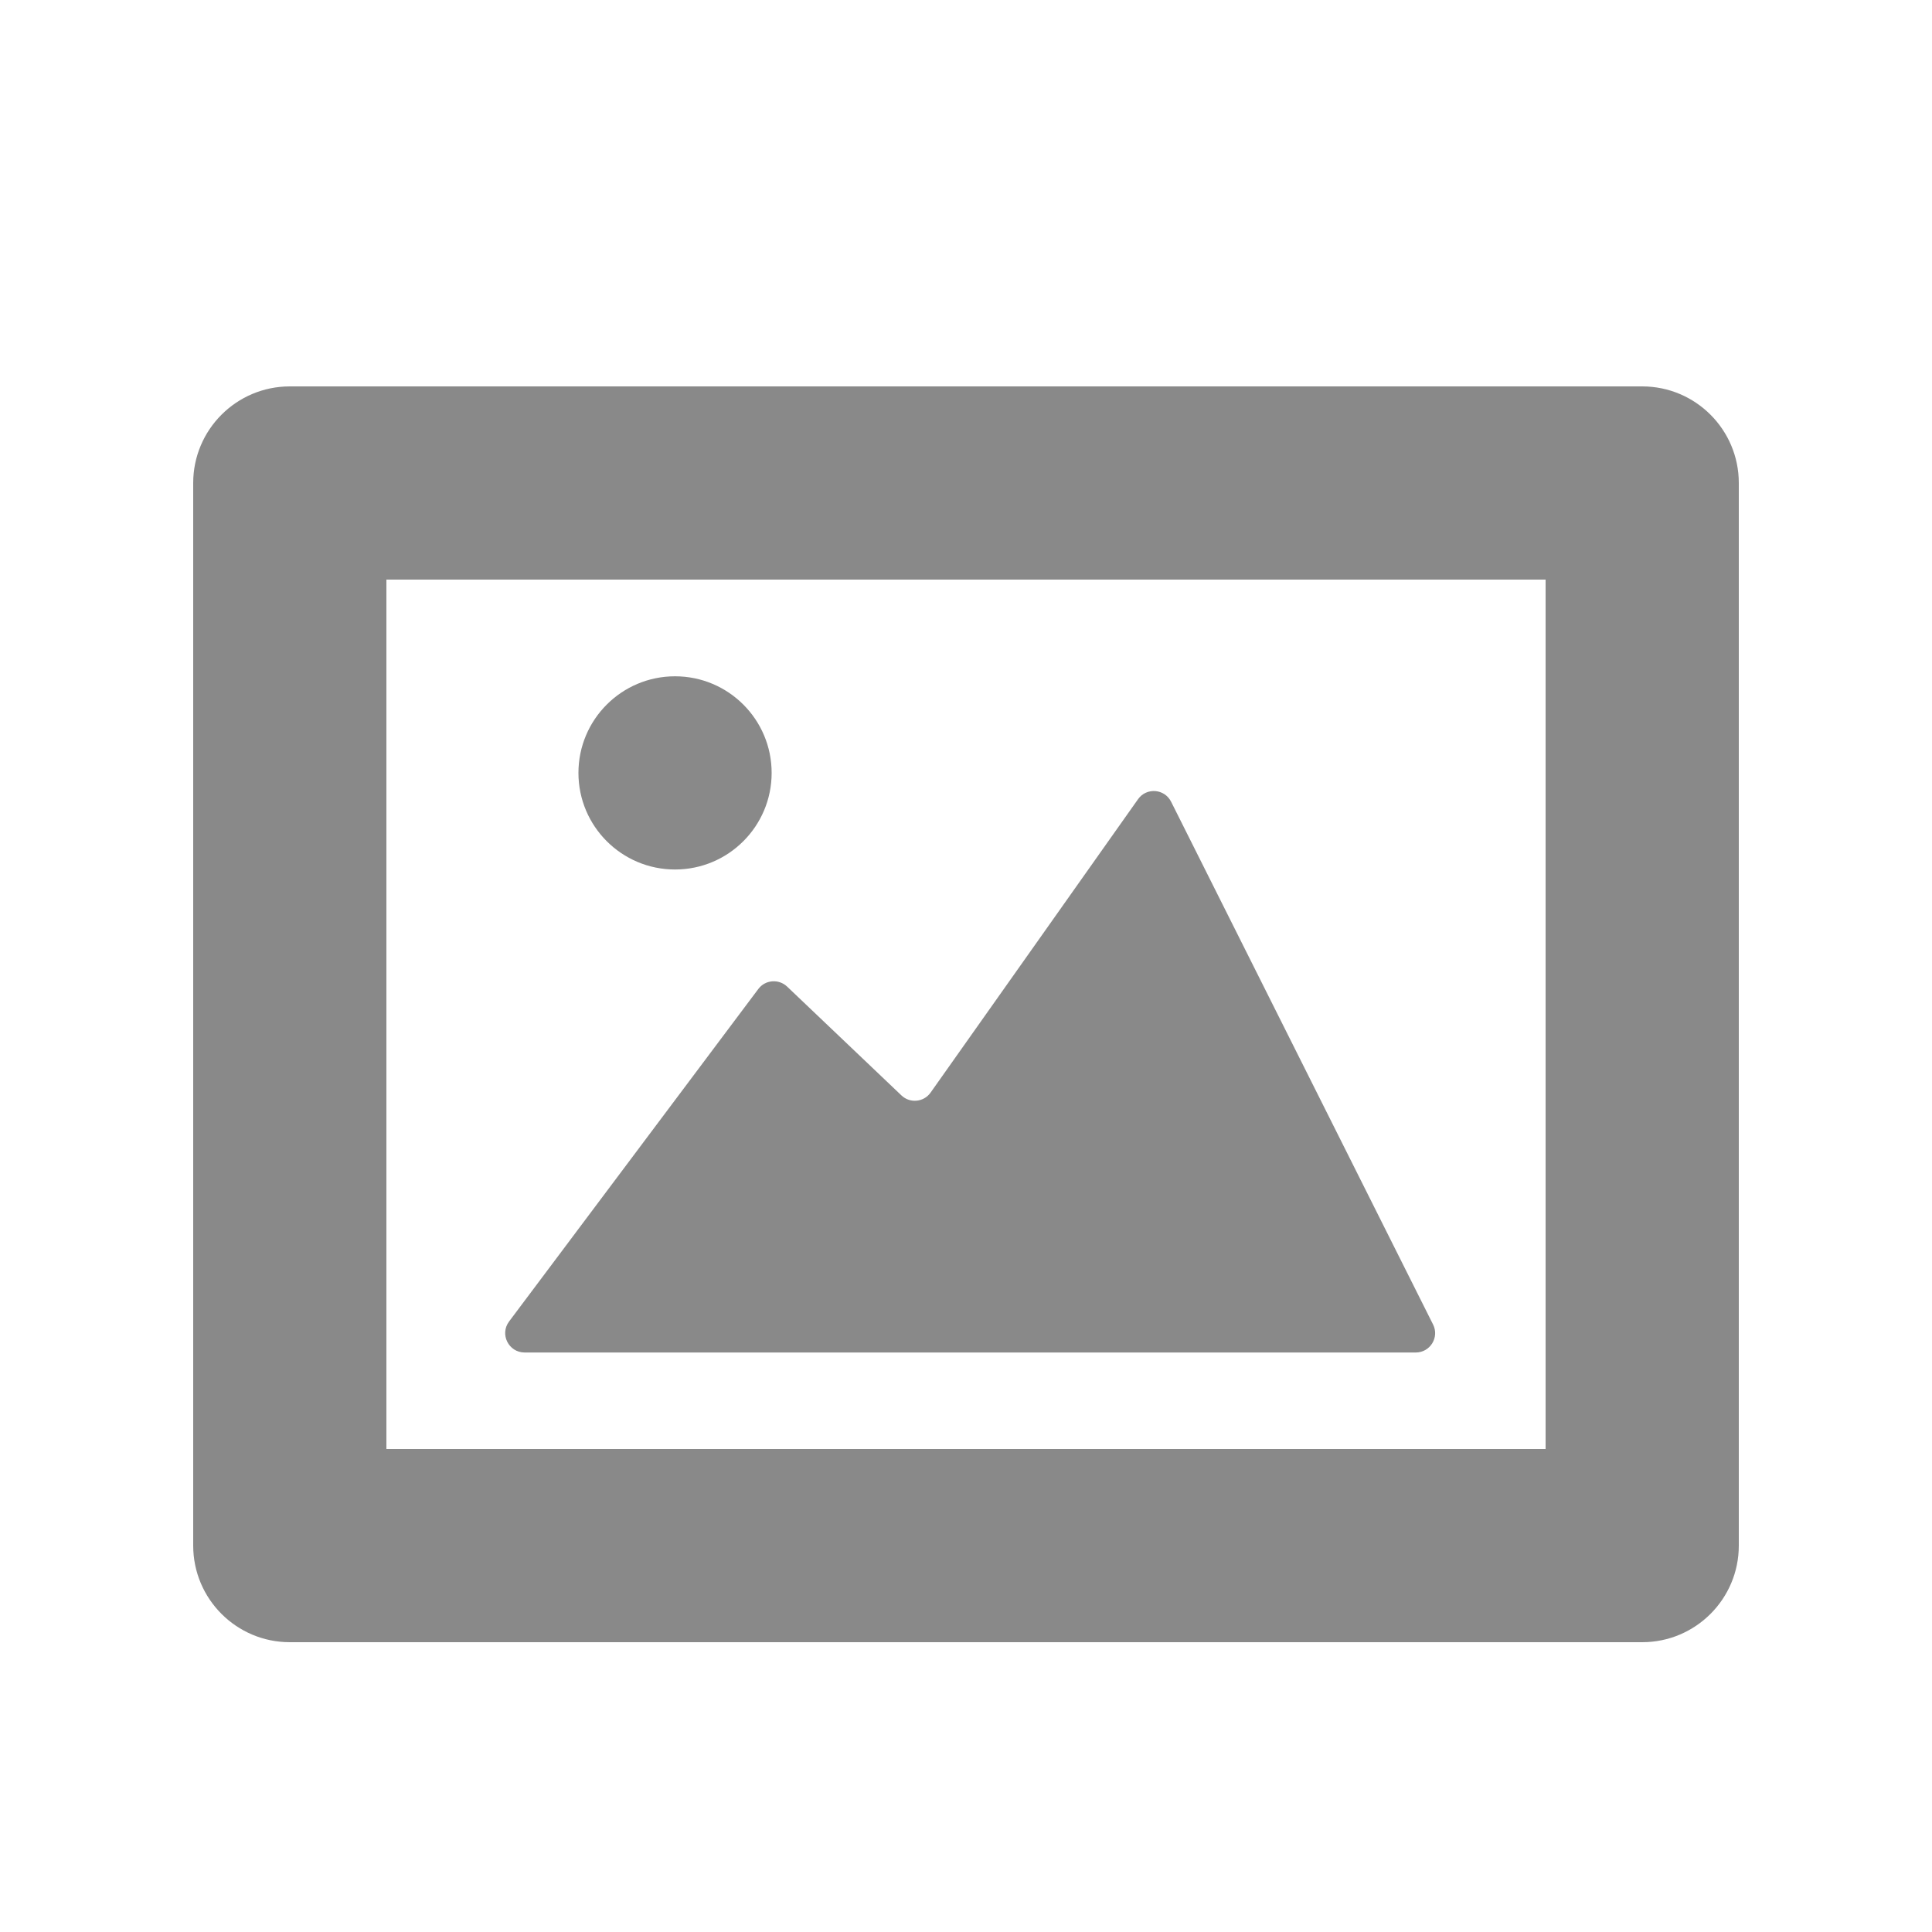 <svg xmlns="http://www.w3.org/2000/svg" xmlns:xlink="http://www.w3.org/1999/xlink" id="图层_1" x="0" y="0" enable-background="new 0 0 20 20" version="1.1" viewBox="0 0 20 20" xml:space="preserve"><path fill="#898989" d="M2,5v11c0,0.552,0.448,1,1,1h14c0.552,0,1-0.448,1-1V5c0-0.552-0.448-1-1-1H3C2.448,4,2,4.448,2,5z M16,15H4	V6h12V15z"/><path fill="#898989" d="M5.27,13.68l2.58-3.442c0.072-0.096,0.211-0.107,0.298-0.025l1.184,1.127	c0.088,0.084,0.231,0.07,0.301-0.029l2.148-3.038c0.087-0.123,0.274-0.109,0.342,0.026l2.712,5.412	c0.067,0.133-0.03,0.29-0.179,0.29H5.43C5.265,14,5.171,13.812,5.27,13.68z"/><circle cx="6.988" cy="8.001" r="1" fill="#898989"/></svg>